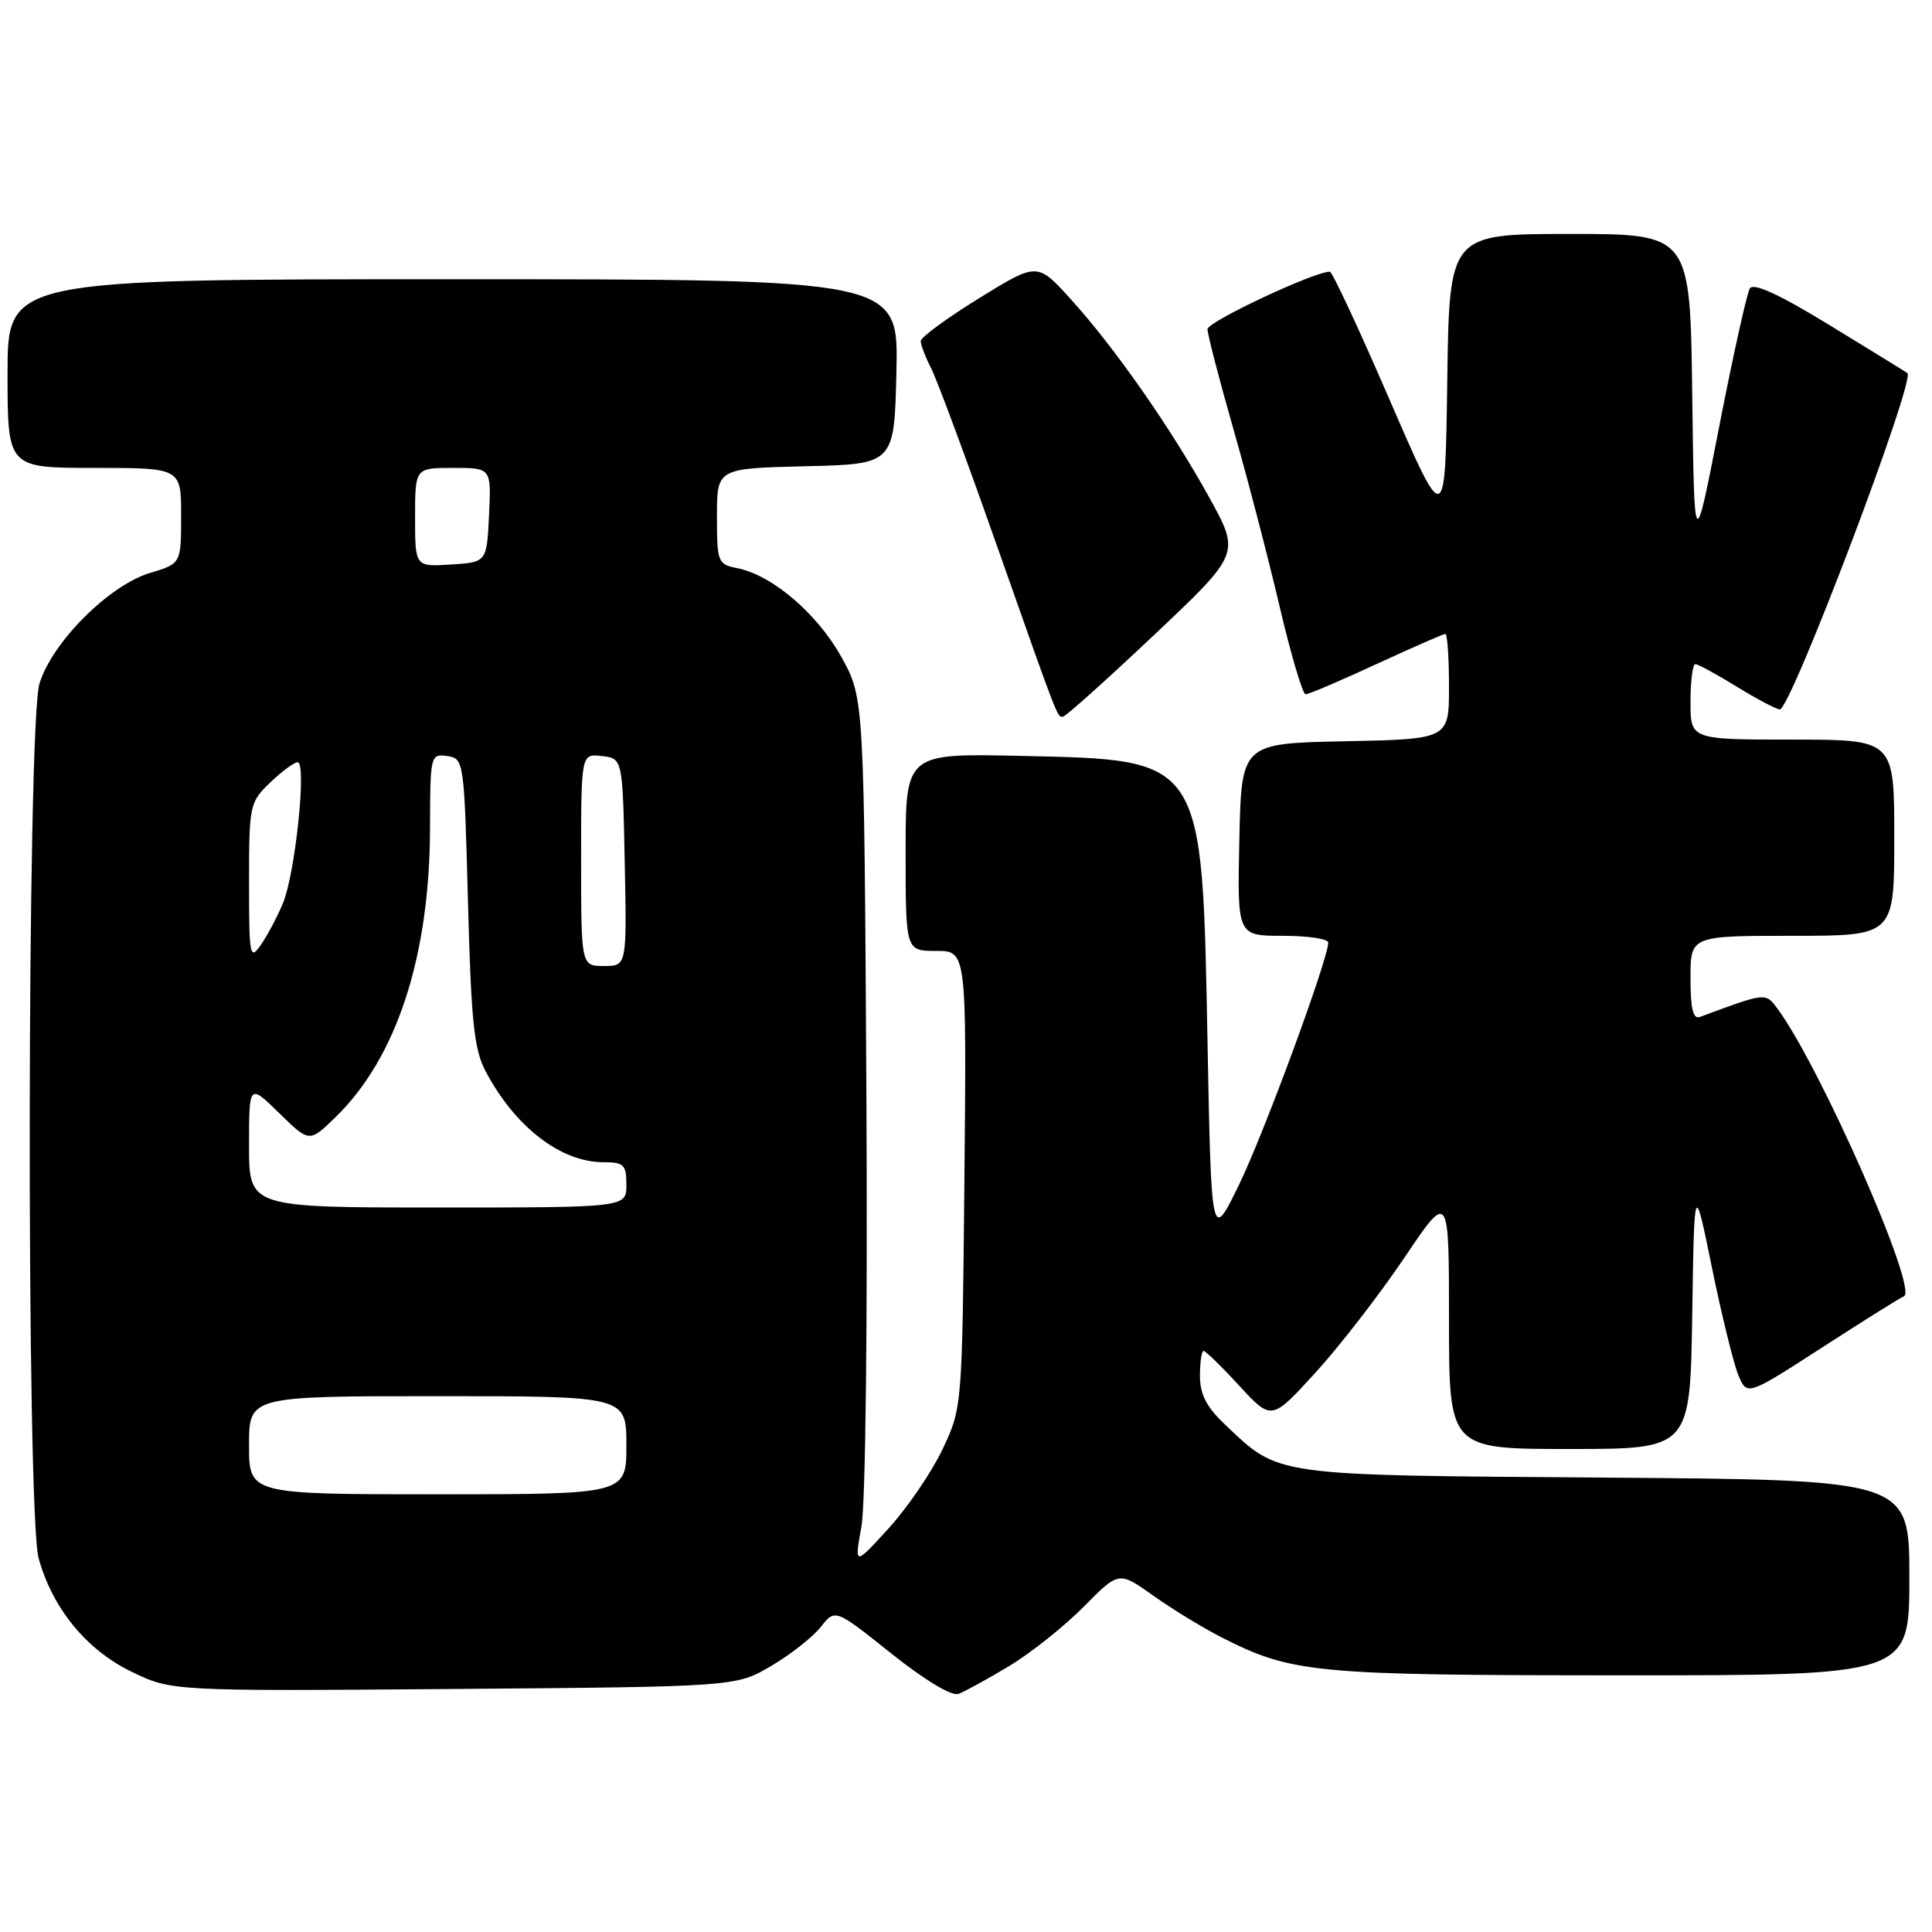 <?xml version="1.0" encoding="UTF-8" standalone="no"?>
<!DOCTYPE svg PUBLIC "-//W3C//DTD SVG 1.1//EN" "http://www.w3.org/Graphics/SVG/1.1/DTD/svg11.dtd" >
<svg xmlns="http://www.w3.org/2000/svg" xmlns:xlink="http://www.w3.org/1999/xlink" version="1.1" viewBox="0 0 256 256">
 <g >
 <path fill="currentColor"
d=" M 133.74 220.75 C 136.62 219.01 141.06 215.47 143.61 212.89 C 148.25 208.18 148.25 208.18 152.87 211.47 C 155.42 213.28 159.53 215.78 162.00 217.03 C 171.24 221.70 174.20 221.98 214.75 221.99 C 253.00 222.00 253.00 222.00 253.00 209.04 C 253.00 196.09 253.00 196.09 212.75 195.79 C 168.23 195.47 169.59 195.66 162.25 188.69 C 159.86 186.43 159.00 184.73 159.00 182.30 C 159.00 180.49 159.22 179.00 159.48 179.00 C 159.74 179.00 161.88 181.08 164.22 183.63 C 168.49 188.25 168.49 188.25 174.31 181.88 C 177.51 178.37 182.80 171.53 186.07 166.68 C 192.00 157.87 192.00 157.87 192.00 174.93 C 192.00 192.00 192.00 192.00 207.98 192.00 C 223.95 192.00 223.95 192.00 224.23 174.25 C 224.50 156.50 224.50 156.50 226.85 168.00 C 228.14 174.32 229.72 180.73 230.35 182.24 C 231.50 184.97 231.50 184.97 241.50 178.51 C 247.00 174.96 251.85 171.92 252.27 171.77 C 254.28 171.03 241.12 141.14 235.45 133.55 C 233.93 131.52 233.92 131.52 225.25 134.75 C 224.34 135.09 224.00 133.67 224.00 129.61 C 224.00 124.00 224.00 124.00 237.50 124.00 C 251.00 124.00 251.00 124.00 251.00 111.00 C 251.00 98.00 251.00 98.00 237.50 98.00 C 224.00 98.00 224.00 98.00 224.00 93.00 C 224.00 90.25 224.29 88.00 224.64 88.00 C 224.99 88.00 227.47 89.35 230.15 91.00 C 232.84 92.65 235.40 94.00 235.84 94.00 C 237.29 94.00 253.84 50.37 252.74 49.44 C 252.61 49.33 248.02 46.50 242.54 43.15 C 235.74 38.99 232.35 37.43 231.86 38.22 C 231.47 38.87 229.65 47.06 227.82 56.44 C 224.50 73.50 224.50 73.50 224.23 52.25 C 223.96 31.00 223.96 31.00 208.00 31.00 C 192.04 31.00 192.04 31.00 191.77 50.50 C 191.50 69.99 191.50 69.99 184.14 53.00 C 180.10 43.65 176.53 36.00 176.21 36.00 C 174.11 36.00 160.00 42.63 160.00 43.62 C 160.00 44.29 161.52 50.16 163.38 56.67 C 165.25 63.18 168.01 73.79 169.53 80.25 C 171.04 86.71 172.61 92.00 173.00 92.00 C 173.40 92.00 177.62 90.20 182.38 88.00 C 187.14 85.80 191.25 84.00 191.52 84.00 C 191.78 84.00 192.00 87.14 192.00 90.97 C 192.00 97.94 192.00 97.94 178.25 98.22 C 164.50 98.50 164.50 98.50 164.22 111.25 C 163.94 124.00 163.94 124.00 169.97 124.00 C 173.29 124.00 176.00 124.40 176.00 124.89 C 176.00 127.08 167.47 150.23 164.17 157.00 C 160.51 164.50 160.51 164.50 160.00 138.00 C 159.28 100.24 159.58 100.70 135.30 100.16 C 120.00 99.82 120.00 99.82 120.00 112.91 C 120.00 126.00 120.00 126.00 124.04 126.00 C 128.08 126.00 128.08 126.00 127.79 156.25 C 127.50 186.44 127.49 186.51 124.91 192.00 C 123.48 195.03 120.26 199.75 117.76 202.50 C 113.20 207.50 113.20 207.50 114.15 202.23 C 114.70 199.19 114.97 174.85 114.80 144.73 C 114.50 92.50 114.50 92.50 111.50 87.08 C 108.33 81.35 102.34 76.22 97.75 75.30 C 95.10 74.77 95.00 74.53 95.00 68.41 C 95.00 62.06 95.00 62.06 106.75 61.78 C 118.50 61.50 118.50 61.50 118.78 49.25 C 119.06 37.00 119.06 37.00 60.03 37.00 C 1.00 37.00 1.00 37.00 1.00 49.50 C 1.00 62.00 1.00 62.00 12.50 62.00 C 24.00 62.00 24.00 62.00 24.00 68.34 C 24.00 74.68 24.00 74.68 19.87 75.92 C 14.44 77.55 6.84 85.17 5.22 90.62 C 3.58 96.15 3.48 200.60 5.12 206.48 C 6.95 213.10 11.41 218.57 17.35 221.47 C 22.71 224.09 22.71 224.09 60.10 223.80 C 97.50 223.50 97.50 223.50 102.18 220.75 C 104.75 219.24 107.71 216.91 108.76 215.58 C 110.66 213.16 110.66 213.16 118.08 219.08 C 122.51 222.61 126.10 224.78 127.00 224.45 C 127.83 224.15 130.86 222.48 133.74 220.75 Z  M 152.92 84.14 C 164.34 73.36 164.34 73.36 160.24 65.93 C 155.17 56.75 147.71 46.06 141.87 39.63 C 137.45 34.75 137.45 34.75 129.73 39.52 C 125.48 42.14 122.00 44.70 122.00 45.19 C 122.00 45.69 122.62 47.31 123.38 48.80 C 124.14 50.28 127.94 60.50 131.81 71.50 C 140.41 95.89 140.07 95.01 140.86 94.96 C 141.21 94.94 146.64 90.07 152.92 84.14 Z  M 33.00 191.50 C 33.00 185.00 33.00 185.00 58.00 185.00 C 83.00 185.00 83.00 185.00 83.00 191.50 C 83.00 198.00 83.00 198.00 58.00 198.00 C 33.00 198.00 33.00 198.00 33.00 191.50 Z  M 33.00 151.80 C 33.00 143.59 33.00 143.59 37.00 147.50 C 40.99 151.40 40.99 151.40 44.42 148.07 C 52.55 140.20 56.95 126.74 56.98 109.68 C 57.00 100.07 57.05 99.87 59.25 100.18 C 61.47 100.50 61.51 100.73 62.01 119.50 C 62.43 135.44 62.81 139.06 64.37 142.00 C 68.27 149.34 74.32 154.00 79.95 154.00 C 82.67 154.00 83.00 154.32 83.00 157.00 C 83.00 160.00 83.00 160.00 58.00 160.00 C 33.00 160.00 33.00 160.00 33.00 151.80 Z  M 77.00 113.93 C 77.00 99.87 77.00 99.87 79.75 100.18 C 82.50 100.50 82.50 100.50 82.78 114.25 C 83.06 128.00 83.06 128.00 80.03 128.00 C 77.00 128.00 77.00 128.00 77.00 113.93 Z  M 33.00 116.91 C 33.00 106.67 33.08 106.30 35.80 103.69 C 37.35 102.21 38.98 101.00 39.44 101.00 C 40.67 101.00 39.12 115.78 37.49 119.69 C 36.72 121.53 35.39 124.03 34.54 125.24 C 33.11 127.29 33.00 126.69 33.00 116.91 Z  M 55.00 68.55 C 55.00 62.00 55.00 62.00 60.05 62.00 C 65.10 62.00 65.10 62.00 64.80 68.25 C 64.50 74.50 64.50 74.50 59.75 74.80 C 55.00 75.11 55.00 75.11 55.00 68.55 Z "/>
</g>
</svg>